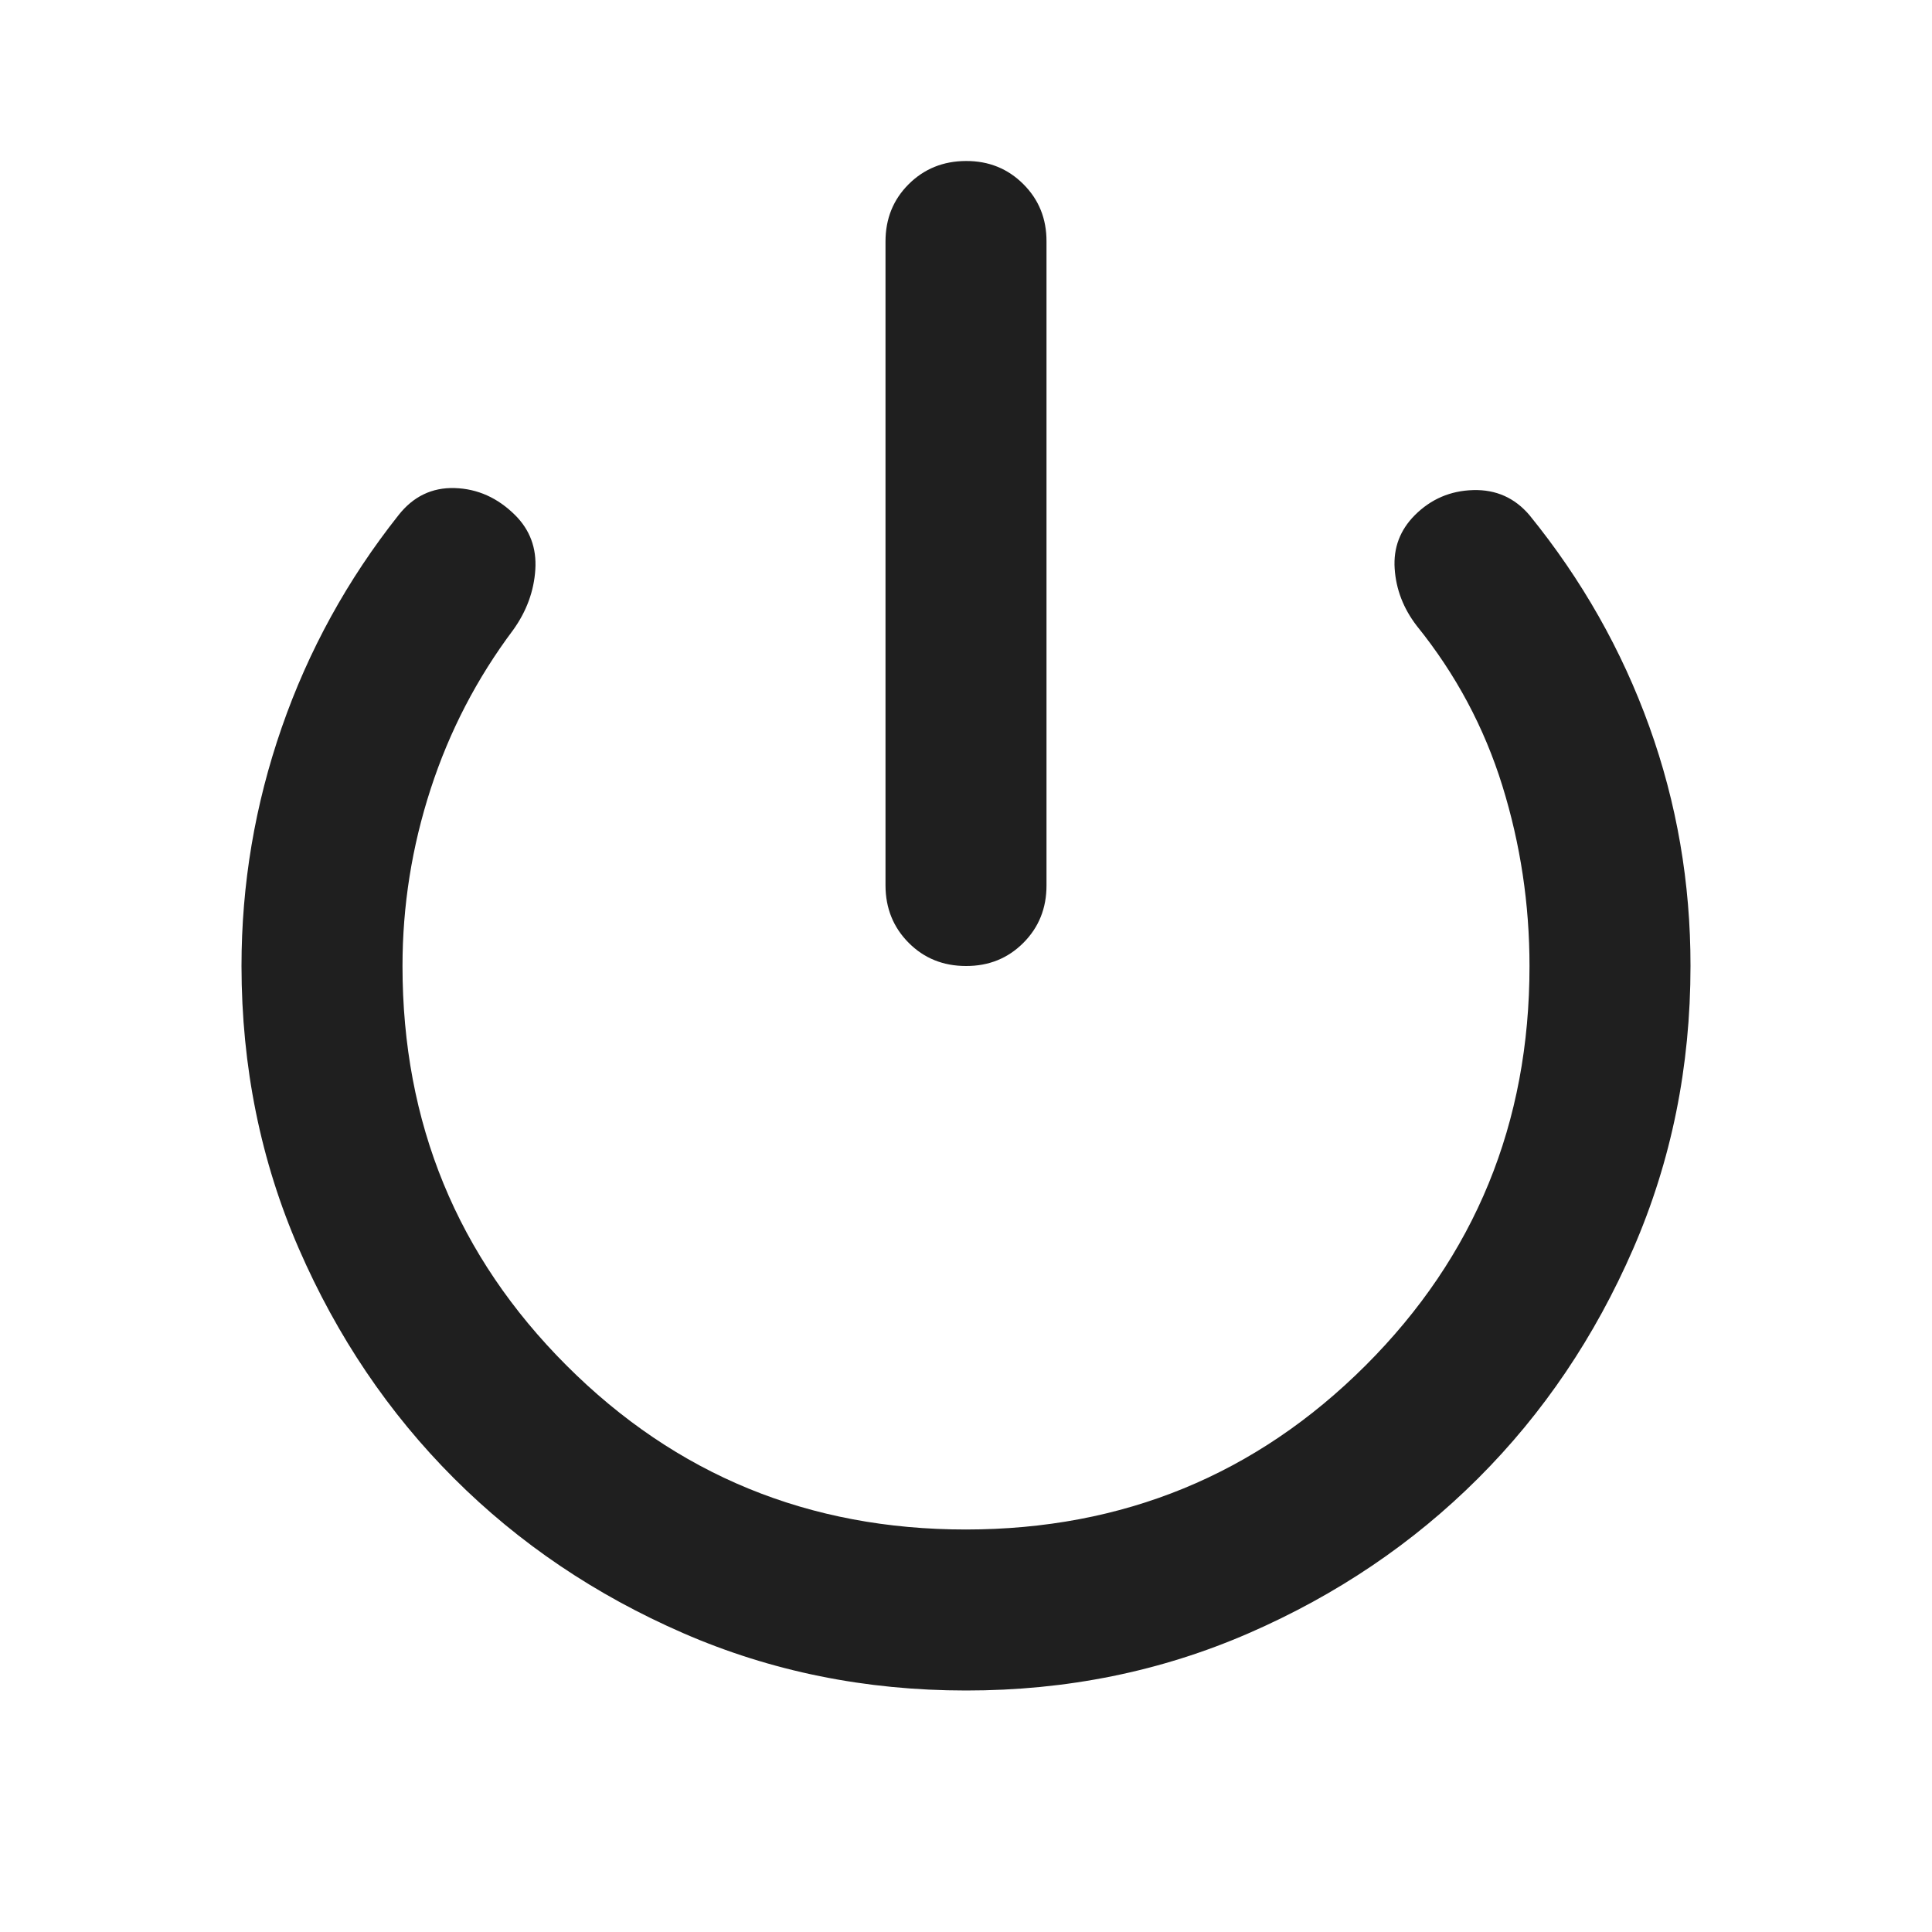 <svg width="24" height="24" viewBox="0 0 24 24" fill="none" xmlns="http://www.w3.org/2000/svg">
<path d="M12 12C11.717 12 11.479 11.904 11.288 11.712C11.097 11.52 11.001 11.283 11 11V3C11 2.717 11.096 2.479 11.288 2.288C11.48 2.097 11.717 2.001 12 2C12.283 1.999 12.52 2.095 12.713 2.288C12.906 2.481 13.001 2.718 13 3V11C13 11.283 12.904 11.521 12.712 11.713C12.52 11.905 12.283 12.001 12 12ZM12 21C10.75 21 9.579 20.763 8.488 20.288C7.397 19.813 6.447 19.172 5.638 18.363C4.829 17.554 4.188 16.604 3.713 15.513C3.238 14.422 3.001 13.251 3 12C3 10.983 3.167 9.996 3.5 9.037C3.833 8.078 4.317 7.199 4.95 6.4C5.133 6.167 5.367 6.054 5.65 6.063C5.933 6.072 6.183 6.184 6.4 6.4C6.583 6.583 6.667 6.808 6.65 7.075C6.633 7.342 6.542 7.592 6.375 7.825C5.925 8.425 5.583 9.083 5.35 9.8C5.117 10.517 5 11.25 5 12C5 13.95 5.679 15.604 7.038 16.963C8.397 18.322 10.051 19.001 12 19C13.949 18.999 15.604 18.32 16.963 16.963C18.322 15.606 19.001 13.951 19 12C19 11.233 18.888 10.487 18.663 9.762C18.438 9.037 18.084 8.374 17.6 7.775C17.433 7.558 17.342 7.321 17.325 7.063C17.308 6.805 17.392 6.584 17.575 6.4C17.775 6.2 18.017 6.096 18.3 6.088C18.583 6.08 18.817 6.184 19 6.4C19.65 7.2 20.146 8.075 20.488 9.025C20.83 9.975 21.001 10.967 21 12C21 13.25 20.763 14.421 20.288 15.513C19.813 16.605 19.172 17.555 18.363 18.363C17.554 19.171 16.604 19.813 15.513 20.288C14.422 20.763 13.251 21.001 12 21Z" fill="#1F1F1F"/>
</svg>
